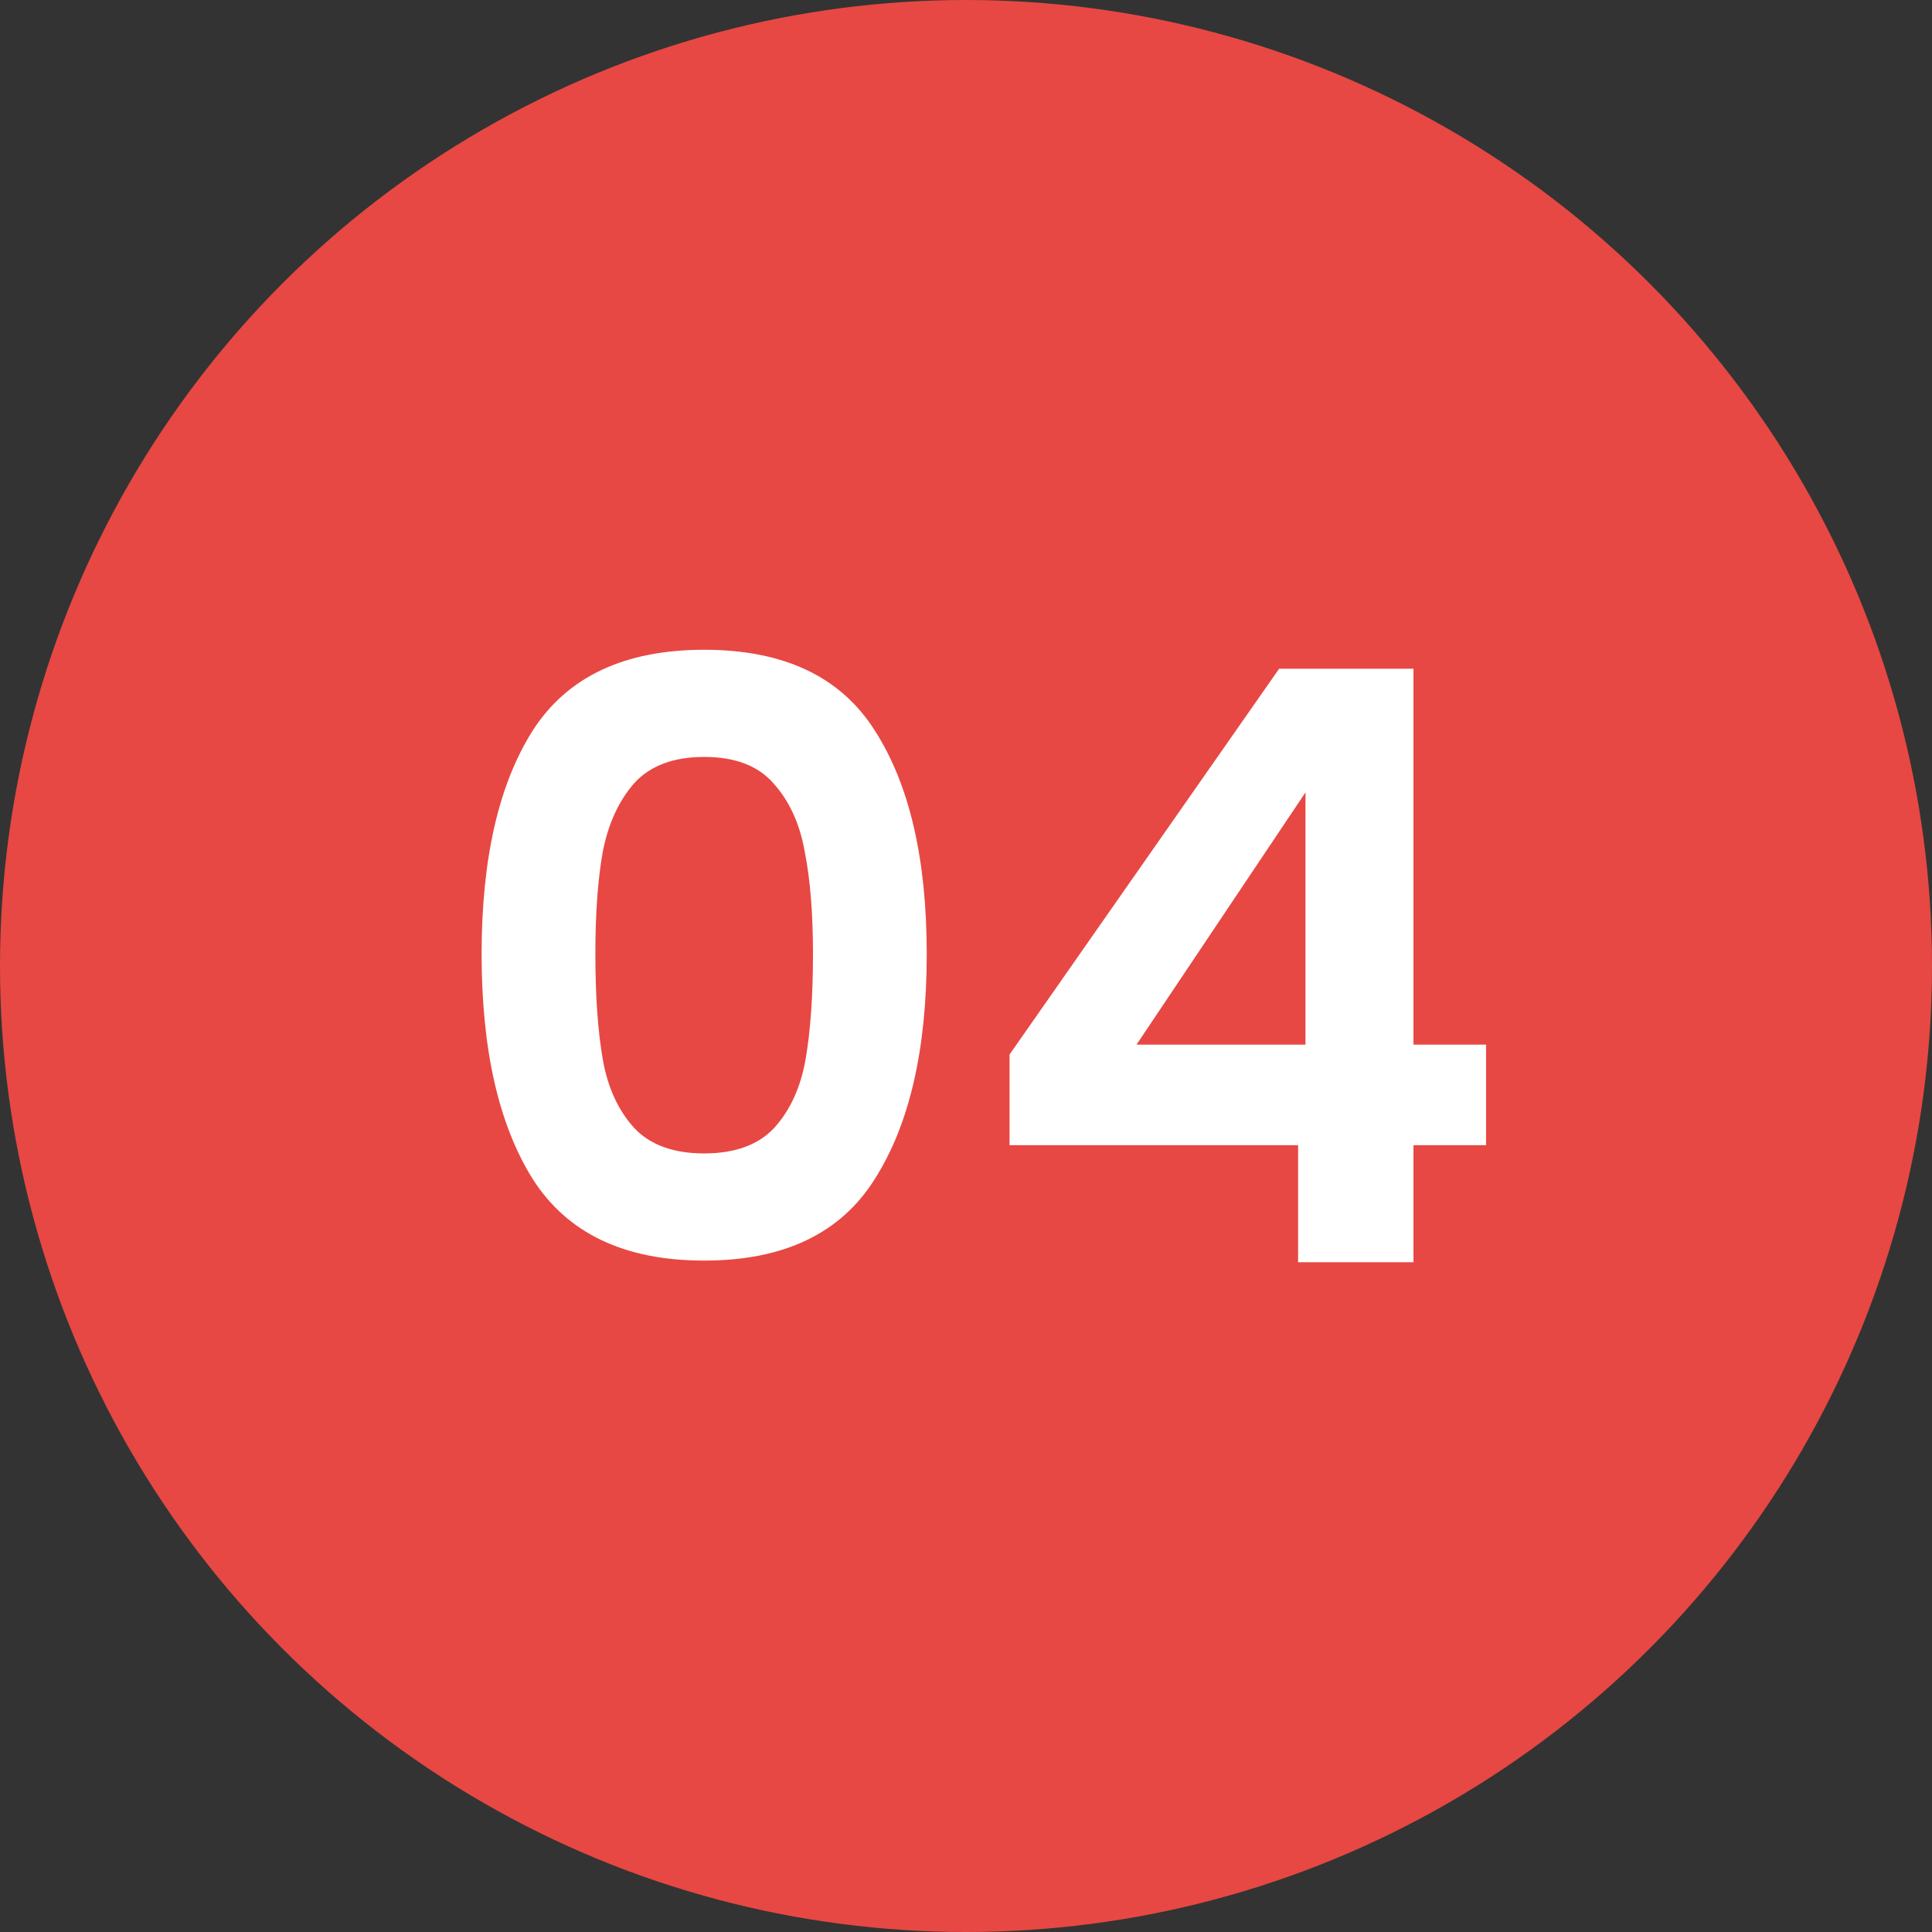 <svg width="75" height="75" viewBox="0 0 75 75" fill="none" xmlns="http://www.w3.org/2000/svg">
<rect x="0" y="0" width="75" height="75" fill="#333333" stroke="none"/>
<circle cx="37.5" cy="37.5" r="37.5" fill="#E74843"/>
<path d="M18.696 37.032C18.696 33.341 19.357 30.451 20.68 28.36C22.024 26.269 24.243 25.224 27.336 25.224C30.429 25.224 32.637 26.269 33.96 28.36C35.304 30.451 35.976 33.341 35.976 37.032C35.976 40.744 35.304 43.656 33.96 45.768C32.637 47.88 30.429 48.936 27.336 48.936C24.243 48.936 22.024 47.88 20.68 45.768C19.357 43.656 18.696 40.744 18.696 37.032ZM31.56 37.032C31.56 35.453 31.453 34.131 31.24 33.064C31.048 31.976 30.643 31.091 30.024 30.408C29.427 29.725 28.531 29.384 27.336 29.384C26.141 29.384 25.235 29.725 24.616 30.408C24.019 31.091 23.613 31.976 23.4 33.064C23.208 34.131 23.112 35.453 23.112 37.032C23.112 38.653 23.208 40.019 23.4 41.128C23.592 42.216 23.997 43.101 24.616 43.784C25.235 44.445 26.141 44.776 27.336 44.776C28.531 44.776 29.437 44.445 30.056 43.784C30.675 43.101 31.08 42.216 31.272 41.128C31.464 40.019 31.56 38.653 31.56 37.032ZM39.191 44.456V40.936L49.656 25.96H54.871V40.552H57.688V44.456H54.871V49H50.392V44.456H39.191ZM50.679 30.76L44.12 40.552H50.679V30.76Z" fill="white"/>
</svg>
